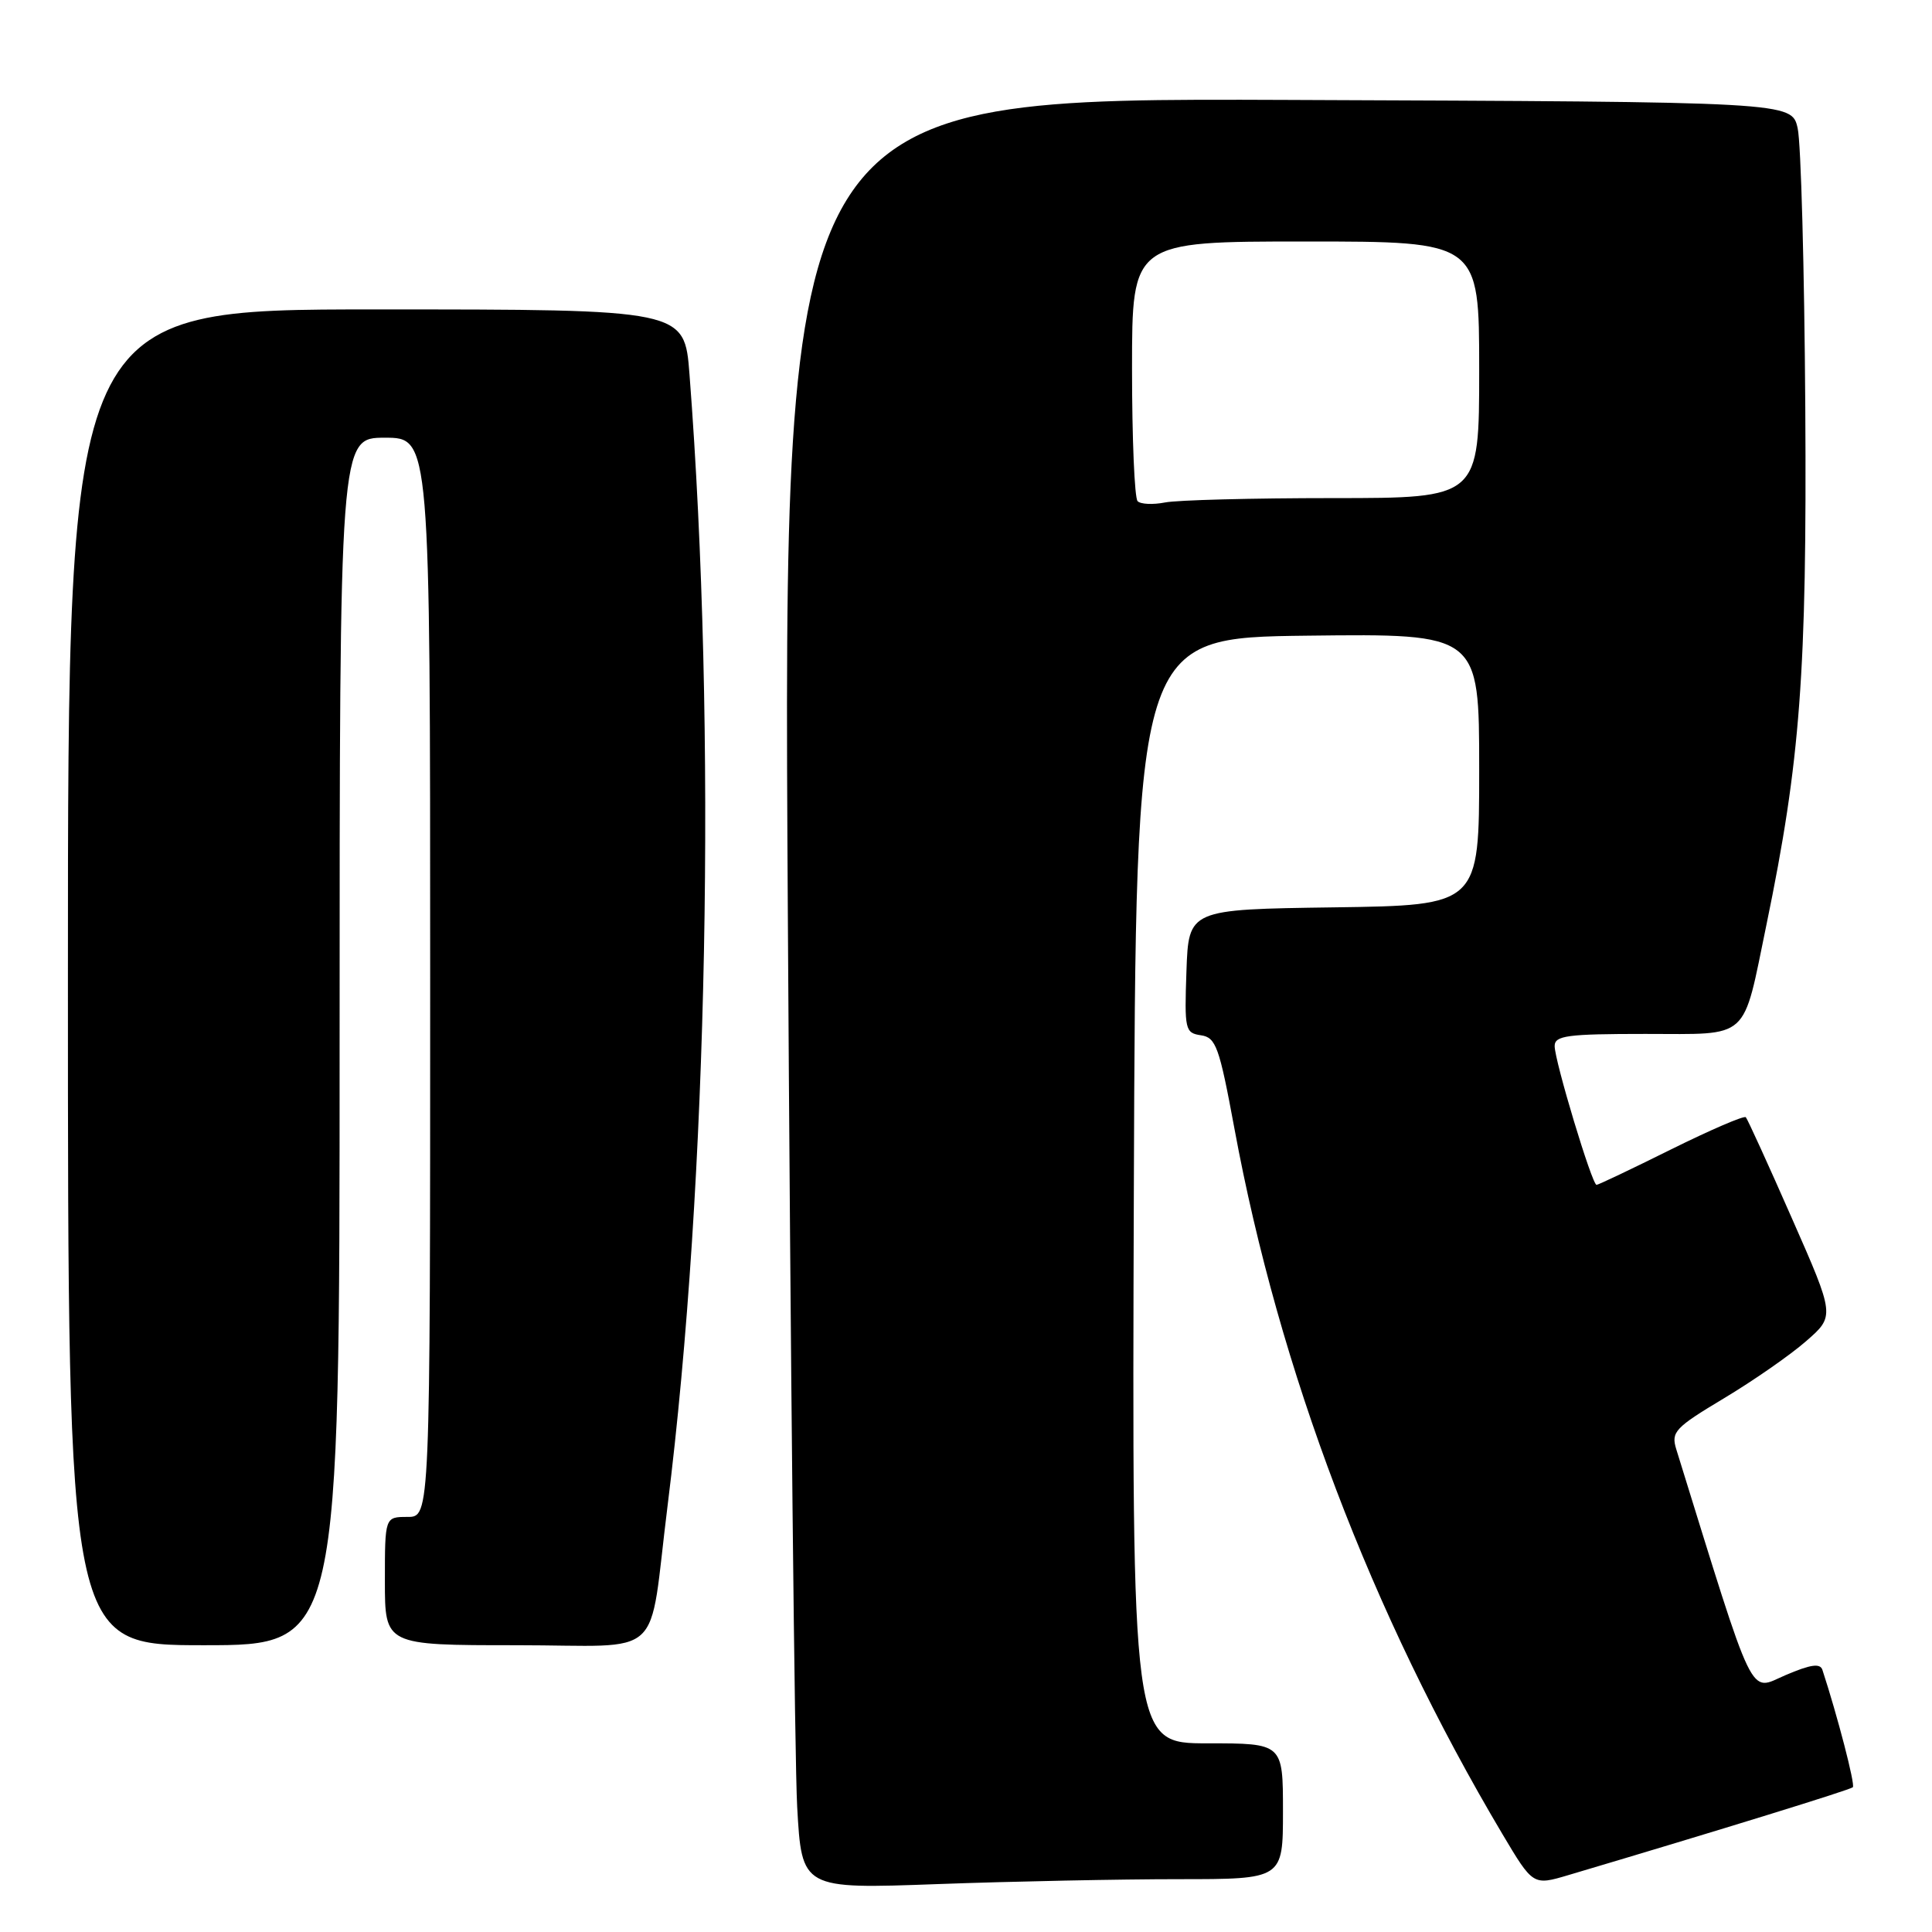 <?xml version="1.0" encoding="UTF-8" standalone="no"?>
<!DOCTYPE svg PUBLIC "-//W3C//DTD SVG 1.1//EN" "http://www.w3.org/Graphics/SVG/1.1/DTD/svg11.dtd" >
<svg xmlns="http://www.w3.org/2000/svg" xmlns:xlink="http://www.w3.org/1999/xlink" version="1.1" viewBox="0 0 256 256">
 <g >
 <path fill="currentColor"
d=" M 156.16 249.00 C 170.00 249.00 170.00 249.00 170.00 240.00 C 170.00 231.00 170.00 231.00 159.99 231.00 C 149.99 231.00 149.99 231.00 150.24 157.75 C 150.50 84.50 150.50 84.50 173.25 84.23 C 196.00 83.96 196.00 83.96 196.00 101.96 C 196.00 119.96 196.00 119.96 176.75 120.23 C 157.50 120.50 157.50 120.50 157.21 128.68 C 156.94 136.45 157.03 136.87 159.13 137.18 C 161.12 137.47 161.56 138.69 163.56 149.50 C 169.49 181.60 181.71 213.78 199.07 243.01 C 203.14 249.85 203.14 249.85 207.82 248.46 C 228.00 242.47 245.17 237.16 245.51 236.82 C 245.85 236.49 243.47 227.34 241.48 221.27 C 241.18 220.36 239.92 220.54 236.58 221.97 C 231.68 224.07 232.72 226.21 222.11 192.02 C 221.41 189.74 221.93 189.18 228.42 185.29 C 232.31 182.96 237.22 179.55 239.32 177.71 C 243.14 174.38 243.14 174.38 237.44 161.44 C 234.31 154.32 231.56 148.29 231.33 148.04 C 231.11 147.79 226.66 149.71 221.45 152.29 C 216.24 154.88 211.78 157.00 211.55 157.00 C 210.95 157.00 206.00 140.57 206.00 138.61 C 206.00 137.22 207.65 137.00 218.02 137.00 C 232.03 137.00 230.85 138.07 234.07 122.50 C 238.56 100.77 239.43 89.15 239.21 54.00 C 239.09 35.57 238.64 18.93 238.20 17.00 C 237.42 13.50 237.42 13.50 170.58 13.24 C 103.75 12.99 103.75 12.99 104.39 120.74 C 104.74 180.01 105.30 233.41 105.63 239.40 C 106.24 250.31 106.24 250.31 124.28 249.65 C 134.20 249.29 148.55 249.00 156.16 249.00 Z  M 45.00 138.00 C 45.00 58.00 45.00 58.00 51.00 58.00 C 57.00 58.00 57.00 58.00 57.00 129.50 C 57.00 201.00 57.00 201.00 54.00 201.00 C 51.00 201.00 51.00 201.00 51.00 209.50 C 51.00 218.00 51.00 218.00 68.39 218.00 C 88.44 218.00 85.84 220.40 88.46 199.50 C 93.82 156.61 94.98 96.62 91.36 49.58 C 90.70 41.00 90.70 41.00 49.85 41.00 C 9.00 41.00 9.00 41.00 9.00 129.50 C 9.00 218.00 9.00 218.00 27.00 218.00 C 45.00 218.00 45.00 218.00 45.00 138.00 Z  M 150.74 66.41 C 150.33 66.00 150.00 58.09 150.00 48.83 C 150.00 32.00 150.00 32.00 173.00 32.00 C 196.00 32.00 196.00 32.00 196.00 49.00 C 196.00 66.00 196.00 66.00 176.62 66.00 C 165.97 66.00 155.95 66.26 154.37 66.58 C 152.78 66.89 151.15 66.82 150.74 66.41 Z "/>
</g>
</svg>